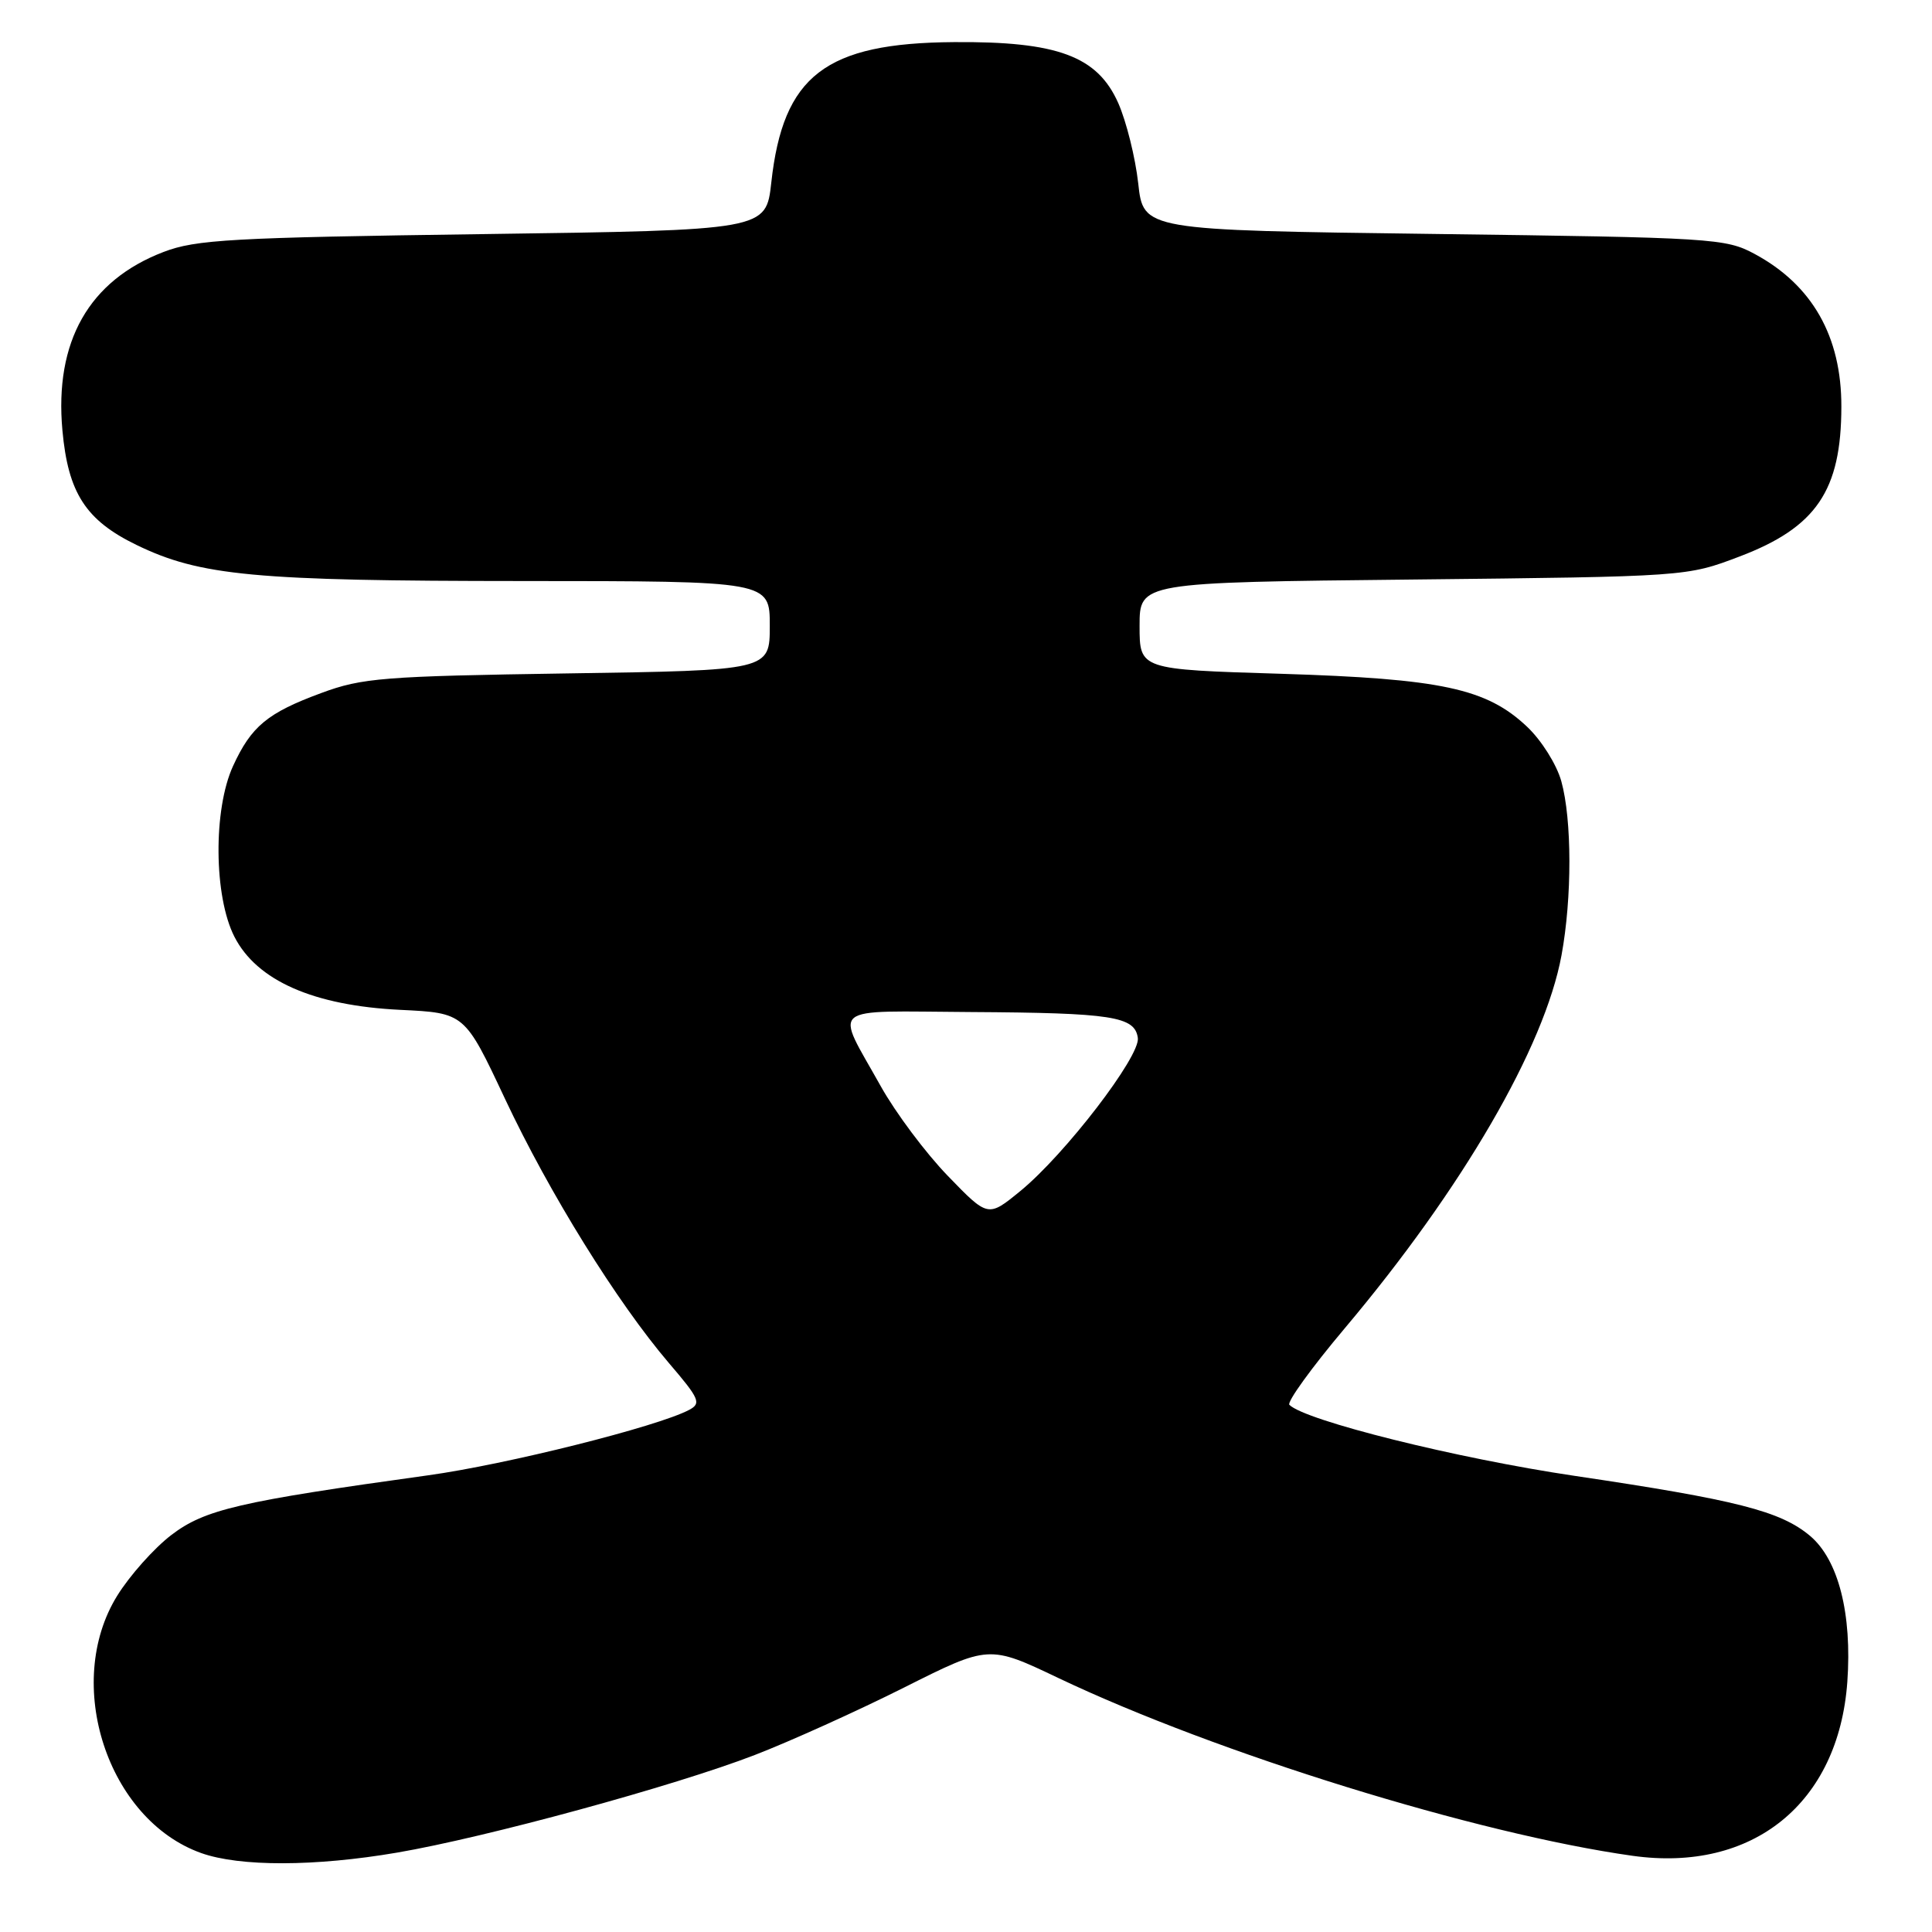 <?xml version="1.0" encoding="UTF-8" standalone="no"?>
<!DOCTYPE svg PUBLIC "-//W3C//DTD SVG 1.1//EN" "http://www.w3.org/Graphics/SVG/1.1/DTD/svg11.dtd" >
<svg xmlns="http://www.w3.org/2000/svg" xmlns:xlink="http://www.w3.org/1999/xlink" version="1.1" viewBox="0 0 256 256">
 <g >
 <path fill="currentColor"
d=" M 52.62 245.48 C 64.39 243.47 89.39 236.65 100.00 232.55 C 104.67 230.75 113.57 226.73 119.77 223.62 C 131.04 217.96 131.04 217.96 140.27 222.36 C 161.24 232.33 195.68 243.00 216.30 245.90 C 232.25 248.15 243.62 238.95 244.78 222.86 C 245.42 213.83 243.60 206.68 239.84 203.51 C 235.92 200.22 230.10 198.74 208.59 195.55 C 193.01 193.24 172.95 188.24 170.85 186.15 C 170.49 185.79 173.79 181.22 178.19 176.00 C 193.78 157.49 204.67 138.74 206.91 126.57 C 208.31 118.96 208.30 108.61 206.88 103.51 C 206.26 101.29 204.25 98.09 202.34 96.29 C 196.97 91.22 191.01 89.94 169.75 89.28 C 151.00 88.71 151.00 88.71 151.00 82.94 C 151.00 77.17 151.00 77.17 187.25 76.79 C 223.50 76.40 223.50 76.40 230.50 73.74 C 240.67 69.88 243.98 65.00 243.99 53.88 C 244.01 44.58 240.13 37.76 232.50 33.65 C 228.66 31.58 227.00 31.48 190.00 31.00 C 151.50 30.50 151.50 30.50 150.82 24.29 C 150.44 20.88 149.25 16.10 148.18 13.67 C 145.42 7.44 140.13 5.47 126.39 5.58 C 109.36 5.70 103.76 10.01 102.20 24.19 C 101.50 30.50 101.50 30.50 64.00 31.02 C 30.65 31.48 25.96 31.74 21.66 33.39 C 11.78 37.18 7.20 45.26 8.27 57.02 C 9.02 65.31 11.36 68.94 18.07 72.20 C 26.53 76.31 33.73 76.98 69.25 76.99 C 102.00 77.00 102.00 77.00 102.00 82.92 C 102.00 88.83 102.00 88.83 75.25 89.23 C 50.78 89.60 47.99 89.82 42.57 91.83 C 35.44 94.46 33.30 96.23 30.88 101.50 C 28.24 107.26 28.33 118.77 31.06 124.12 C 34.03 129.94 41.54 133.25 53.03 133.81 C 61.57 134.22 61.57 134.22 66.91 145.59 C 72.81 158.14 81.77 172.57 88.65 180.63 C 92.70 185.36 92.95 185.95 91.31 186.82 C 87.11 189.04 67.08 194.06 56.70 195.49 C 31.67 198.96 27.15 200.01 22.71 203.39 C 20.42 205.14 17.18 208.77 15.52 211.46 C 8.35 223.07 14.25 241.12 26.66 245.54 C 31.77 247.36 41.74 247.34 52.62 245.48 Z  M 125.61 155.83 C 122.68 152.81 118.67 147.45 116.70 143.92 C 110.60 132.99 109.38 133.99 128.64 134.10 C 147.39 134.21 150.38 134.68 150.77 137.54 C 151.10 139.97 141.11 152.98 135.21 157.81 C 130.92 161.32 130.92 161.32 125.61 155.83 Z "/>
</g>
</svg>